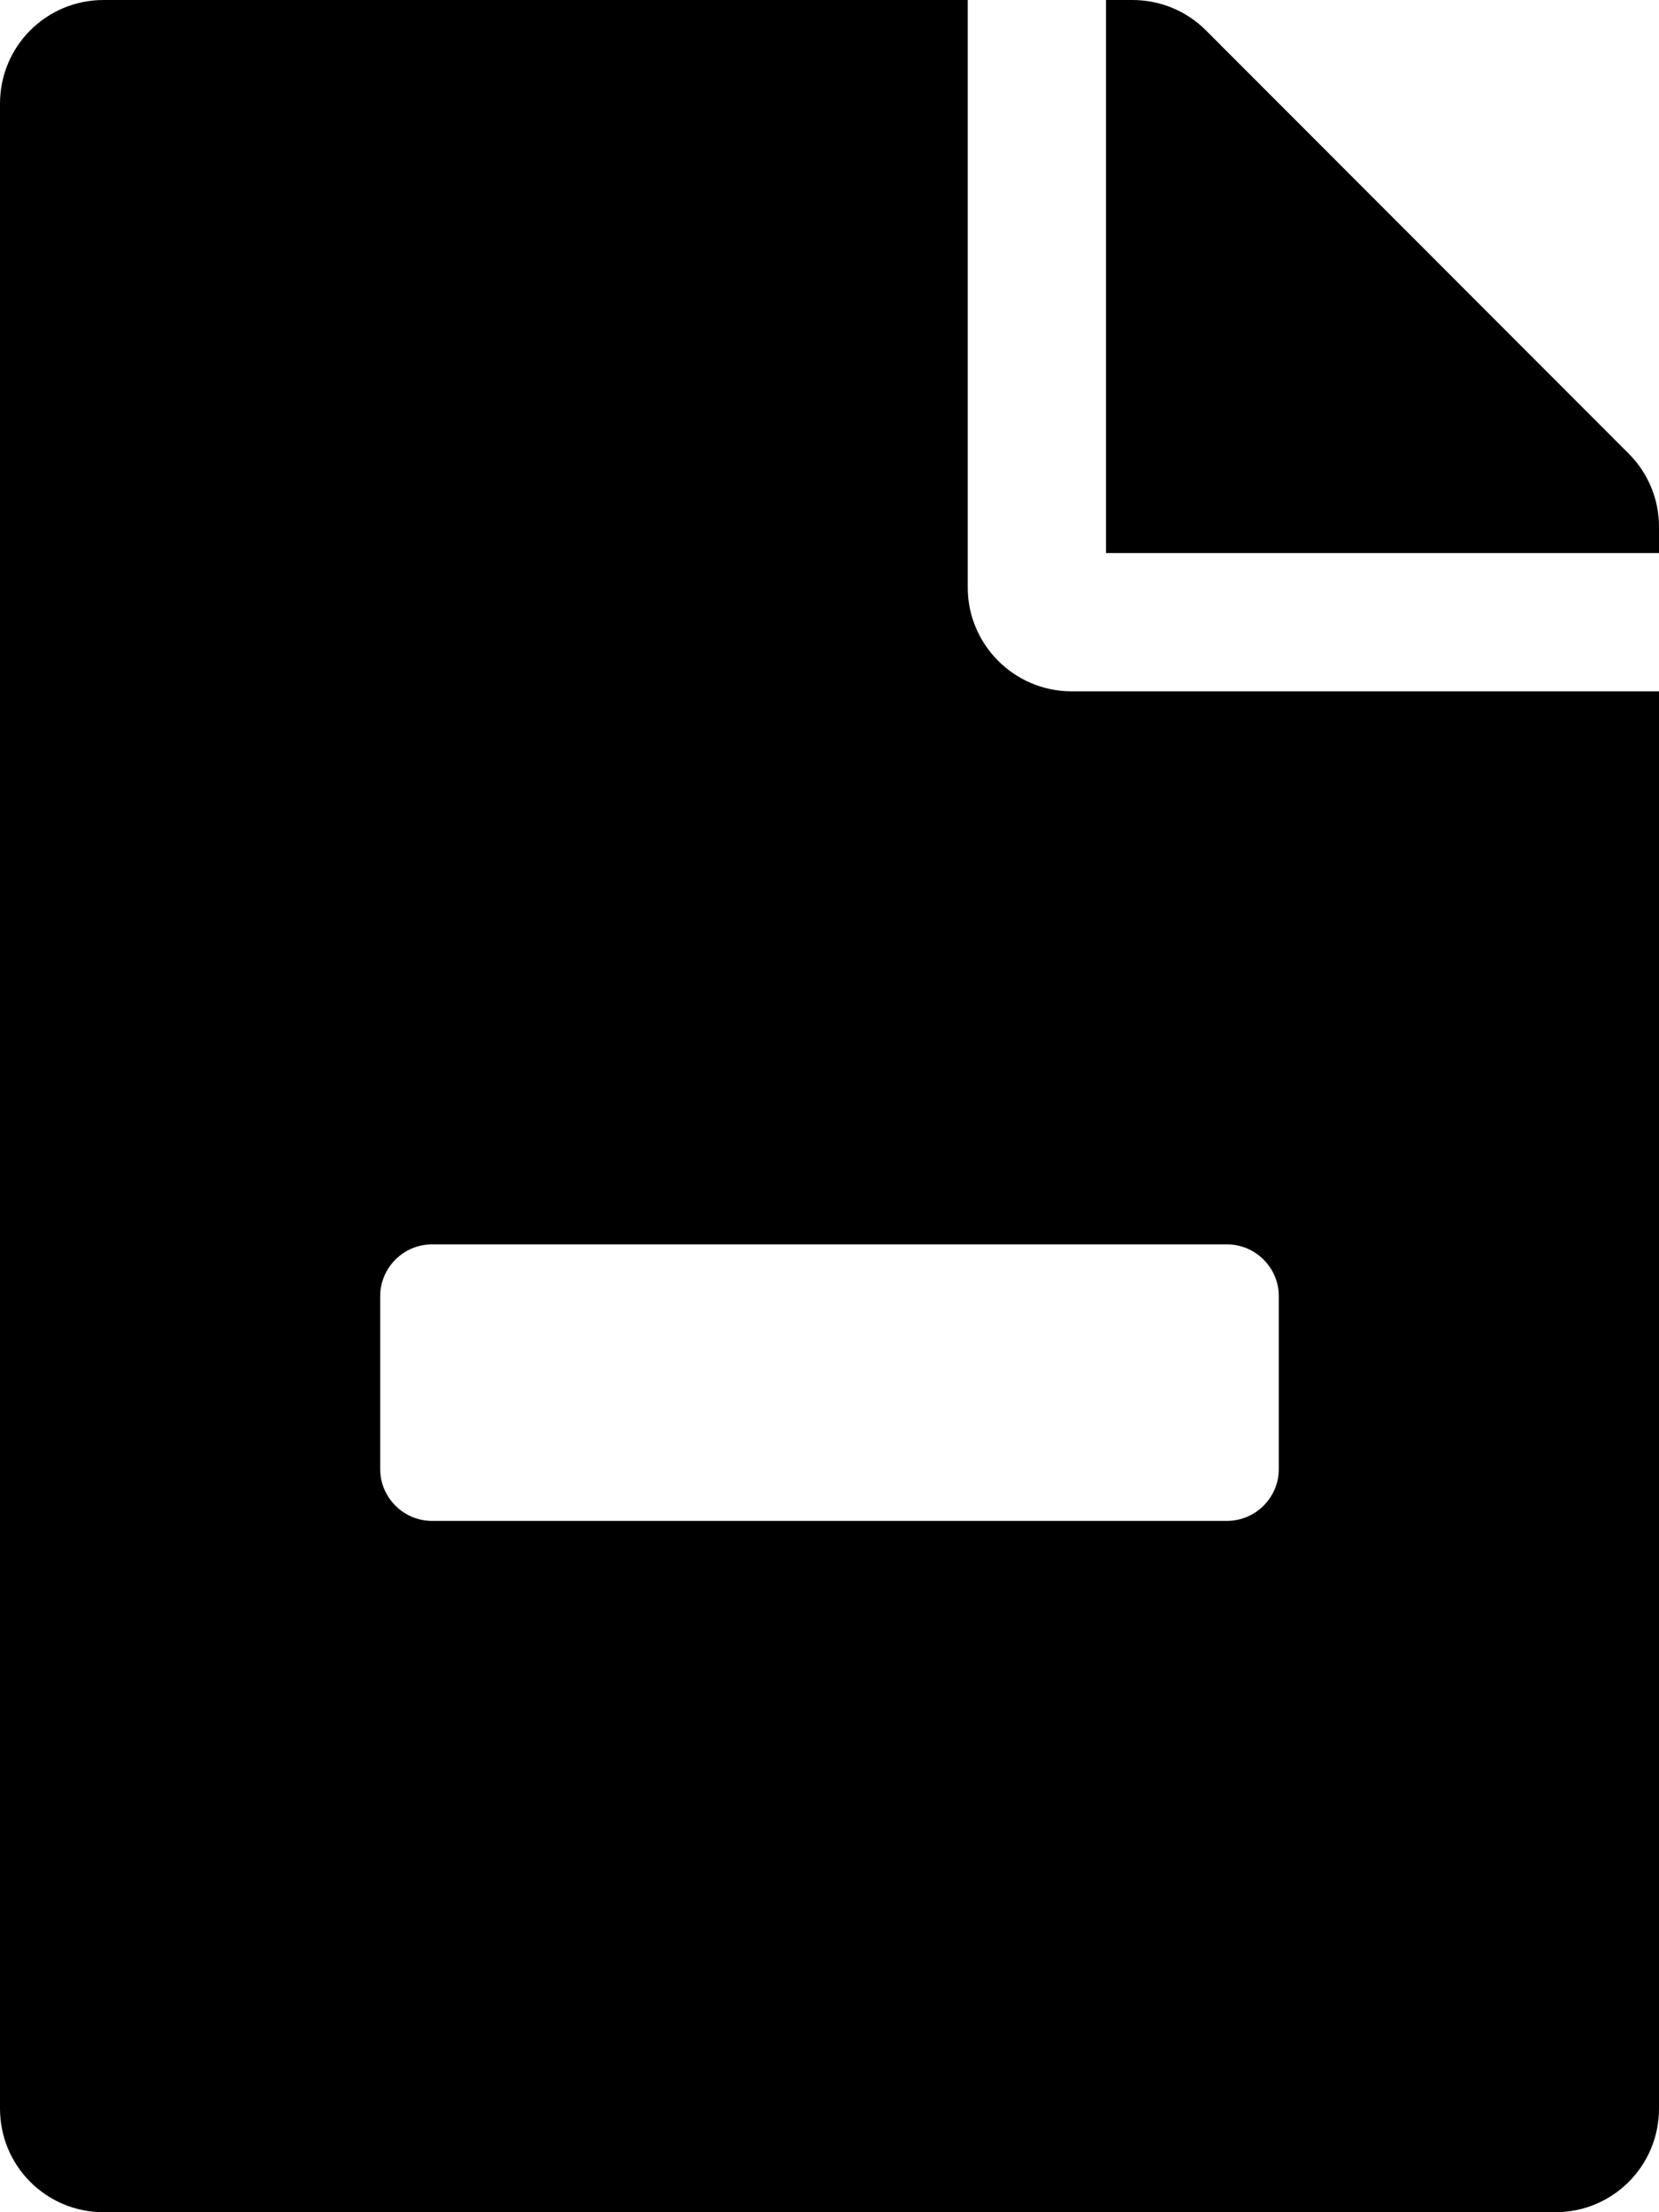<svg aria-hidden="true" data-prefix="fas" data-icon="file-minus" role="img" xmlns="http://www.w3.org/2000/svg" viewBox="0 0 384 512" class="svg-inline--fa fa-file-minus fa-w-12 fa-7x"><path fill="currentColor" d="M384 121.9v6.1H256V0h6.1c6.4 0 12.5 2.5 17 7l97.9 98c4.5 4.5 7 10.6 7 16.9zM248 160h136v328c0 13.3-10.7 24-24 24H24c-13.3 0-24-10.7-24-24V24C0 10.7 10.7 0 24 0h200v136c0 13.2 10.8 24 24 24zm36 192c6.6 0 12-5.4 12-12v-40c0-6.6-5.4-12-12-12H100c-6.6 0-12 5.4-12 12v40c0 6.6 5.4 12 12 12h184z" class=""></path></svg>